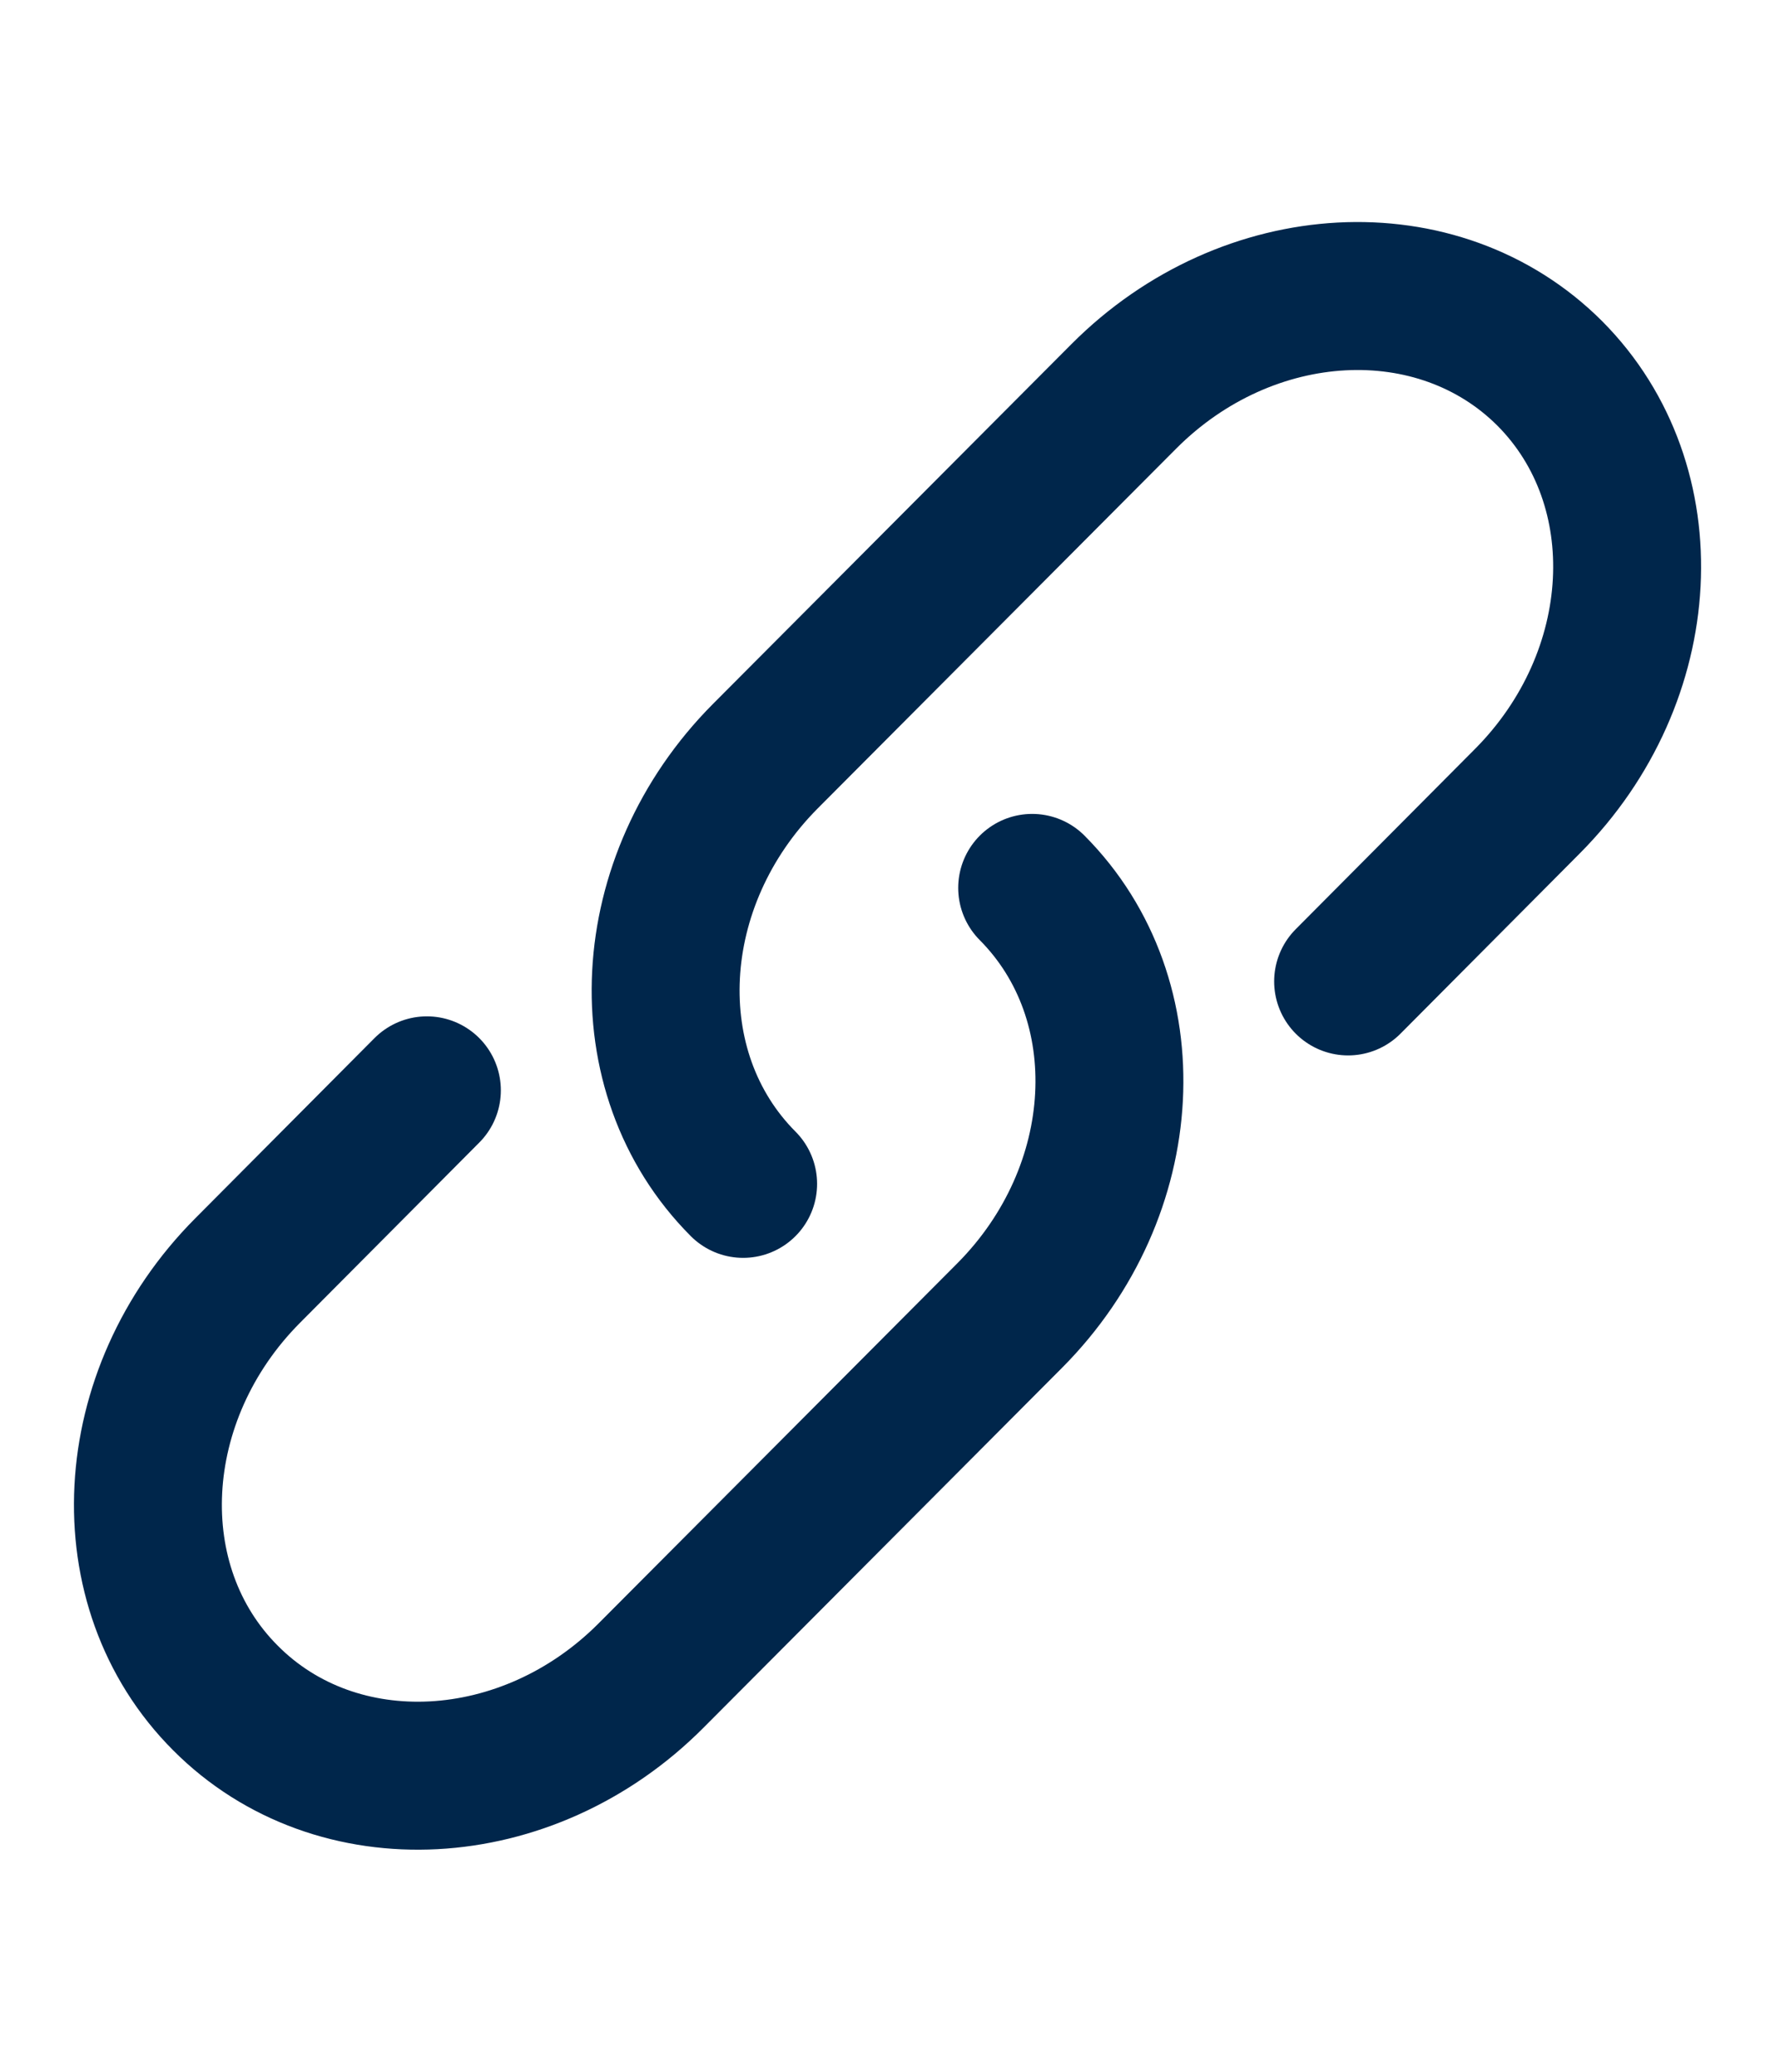 <svg width="6" height="7" viewBox="0 0 6 7" fill="none" xmlns="http://www.w3.org/2000/svg">
<path d="M2.512 4C2.135 3.622 2.169 2.975 2.587 2.555L3.799 1.339C4.218 0.919 4.862 0.885 5.239 1.262C5.615 1.64 5.581 2.287 5.163 2.707L4.557 3.316" stroke="#00264B" stroke-width="0.5" stroke-linecap="round"/>
<path d="M3.489 3C3.865 3.378 3.831 4.025 3.413 4.445L2.807 5.053L2.201 5.661C1.783 6.081 1.138 6.115 0.762 5.737C0.385 5.36 0.419 4.713 0.837 4.293L1.443 3.684" stroke="#00264B" stroke-width="0.5" stroke-linecap="round"/>
</svg>
